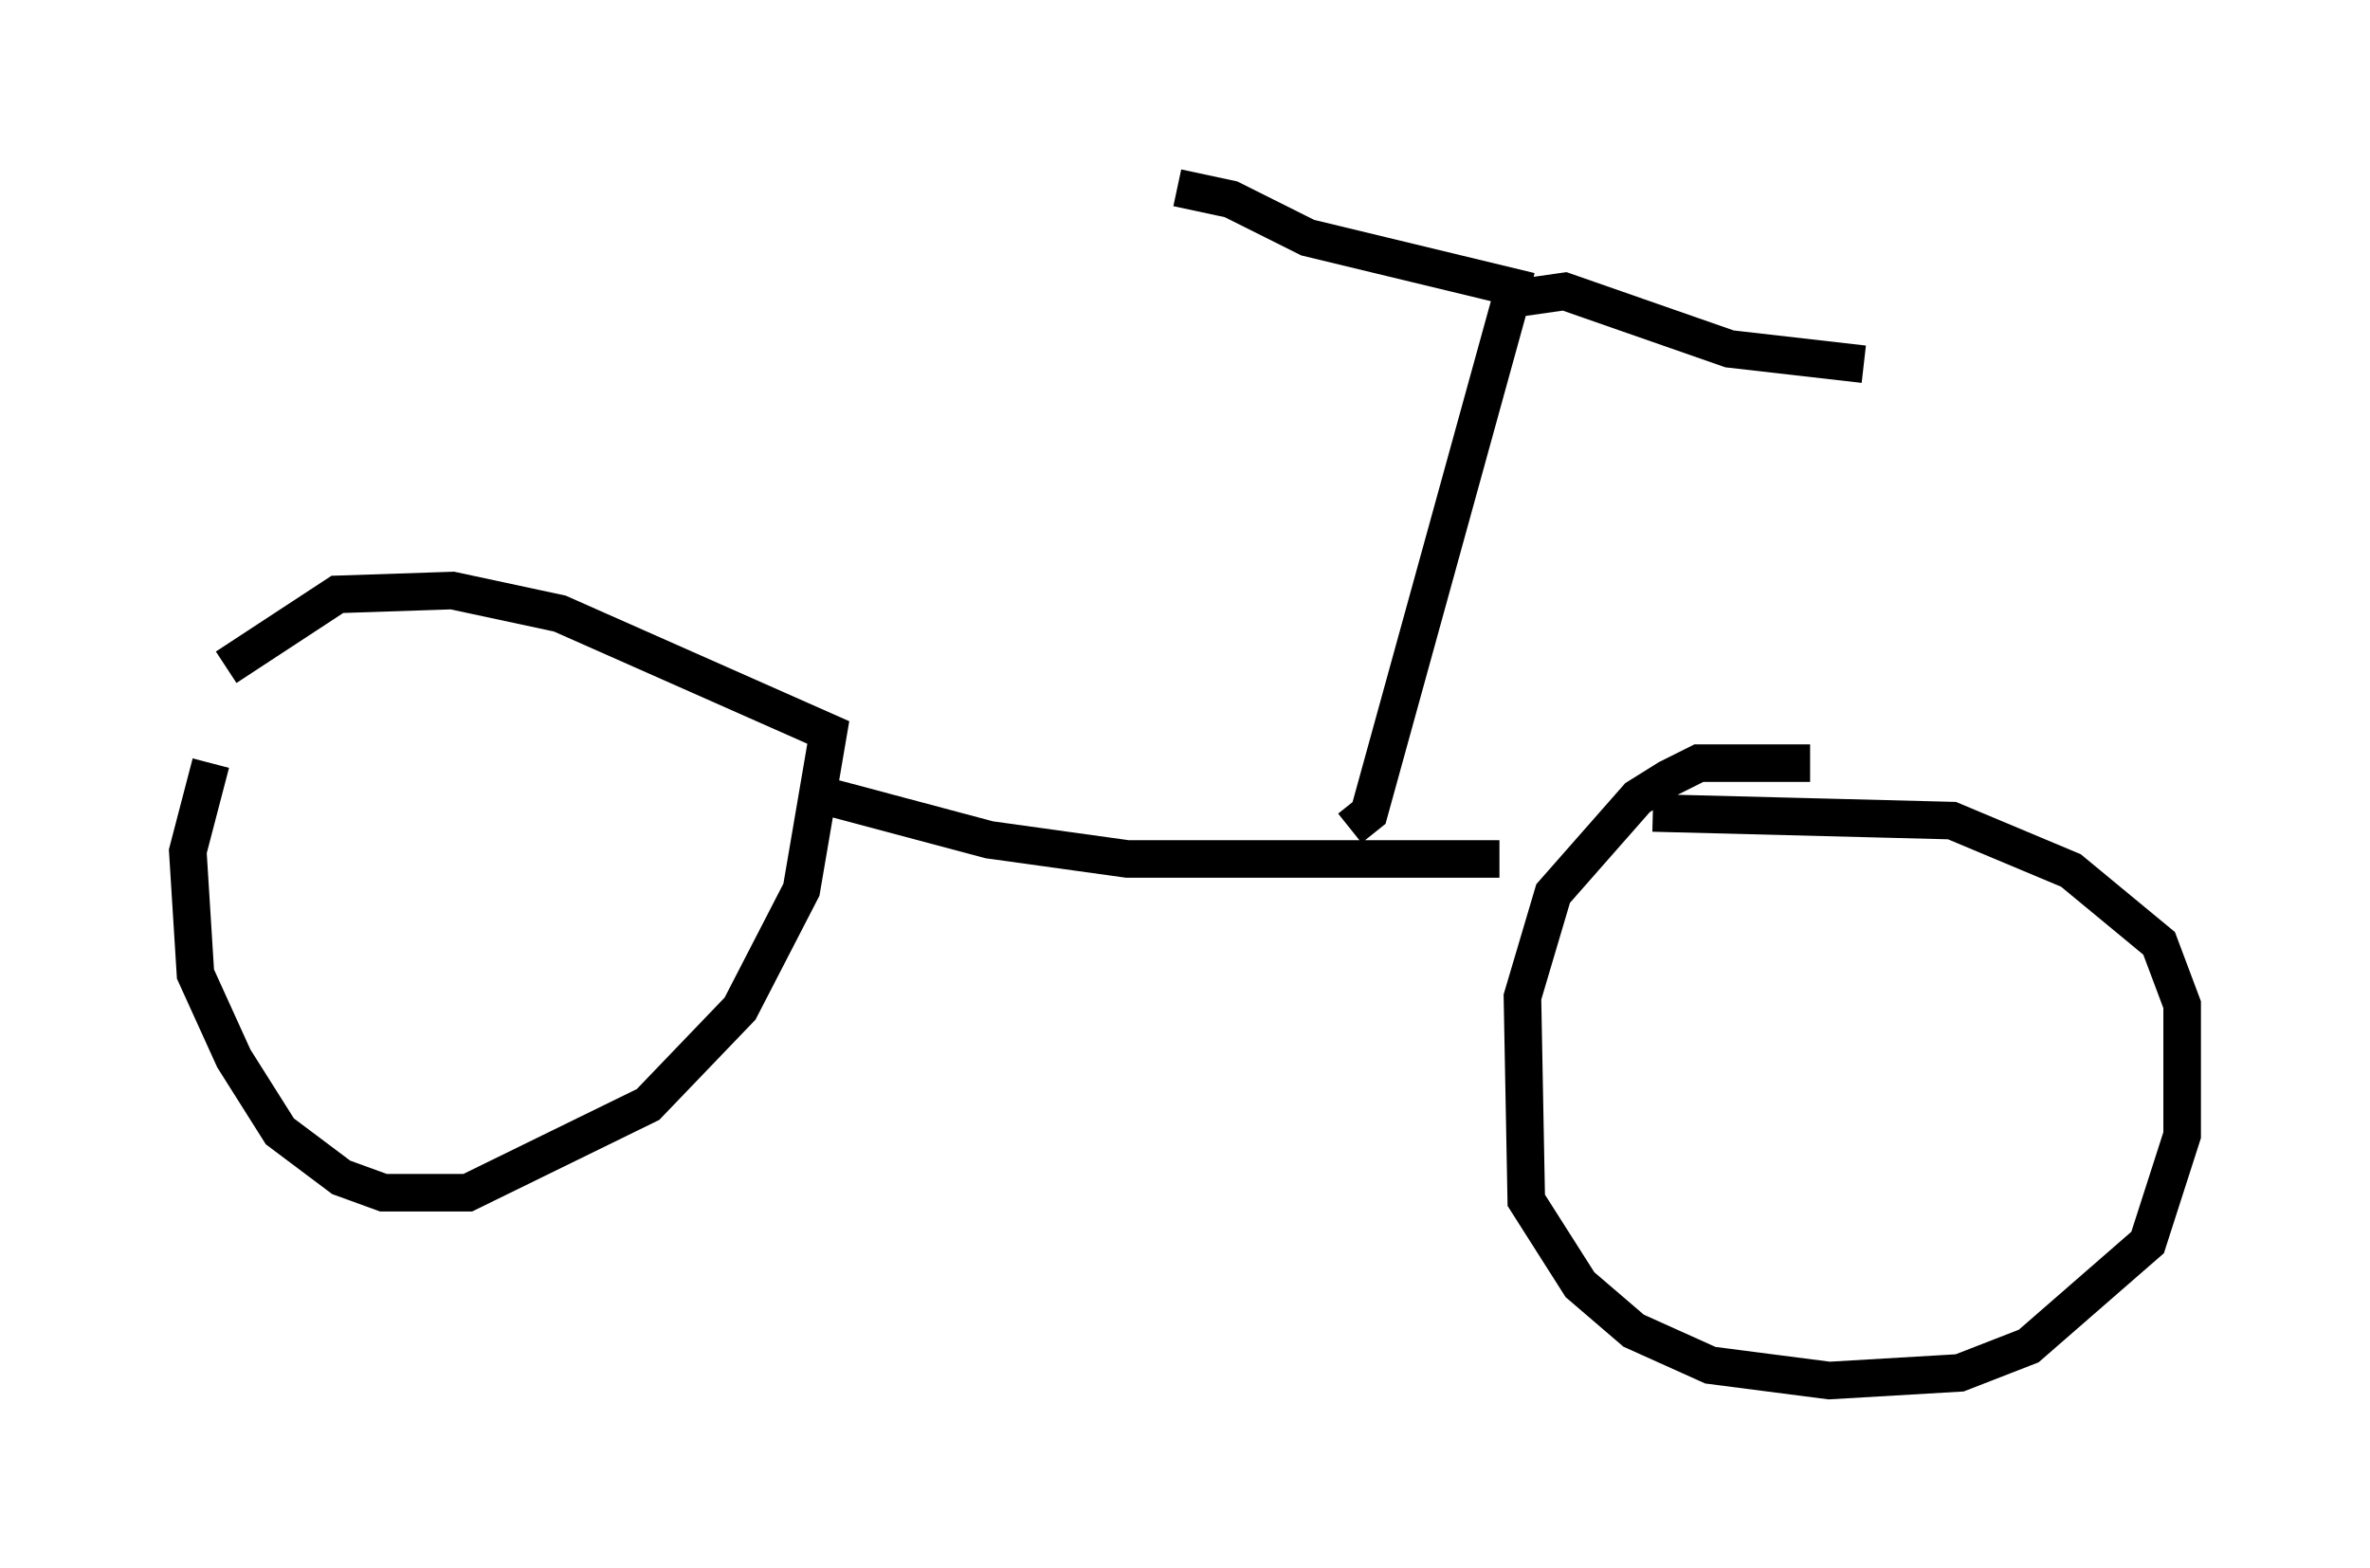 <?xml version="1.0" encoding="utf-8" ?>
<svg baseProfile="full" height="41.748" version="1.1" width="63.084" xmlns="http://www.w3.org/2000/svg" xmlns:ev="http://www.w3.org/2001/xml-events" xmlns:xlink="http://www.w3.org/1999/xlink"><defs /><rect fill="white" height="41.748" width="63.084" x="0" y="0" /><path d="M6.327, 20.415 m-0.715, -0.102 l-0.613, 2.348 0.204, 3.267 l1.021, 2.246 1.225, 1.94 l1.633, 1.225 1.123, 0.408 l2.246, 0.0 4.798, -2.348 l2.45, -2.552 1.633, -3.165 l0.715, -4.185 -7.146, -3.165 l-2.858, -0.613 -3.063, 0.102 l-2.96, 1.94 m42.161, 2.552 l-2.96, 0.0 -0.817, 0.408 l-0.817, 0.51 -2.246, 2.552 l-0.817, 2.756 0.102, 5.41 l1.429, 2.246 1.429, 1.225 l2.042, 0.919 3.165, 0.408 l3.471, -0.204 1.838, -0.715 l3.165, -2.756 0.919, -2.858 l0.0, -3.471 -0.613, -1.633 l-2.348, -1.94 -3.165, -1.327 l-7.963, -0.204 m-22.254, -0.51 l4.594, 1.225 3.675, 0.51 l9.902, 0.0 m-3.981, -0.817 l0.51, -0.408 3.777, -13.679 l1.429, -0.204 4.39, 1.531 l3.573, 0.408 m-8.881, -1.94 l-5.921, -1.429 -2.042, -1.021 l-1.429, -0.306 " fill="none" stroke="black" stroke-width="1" /></svg>